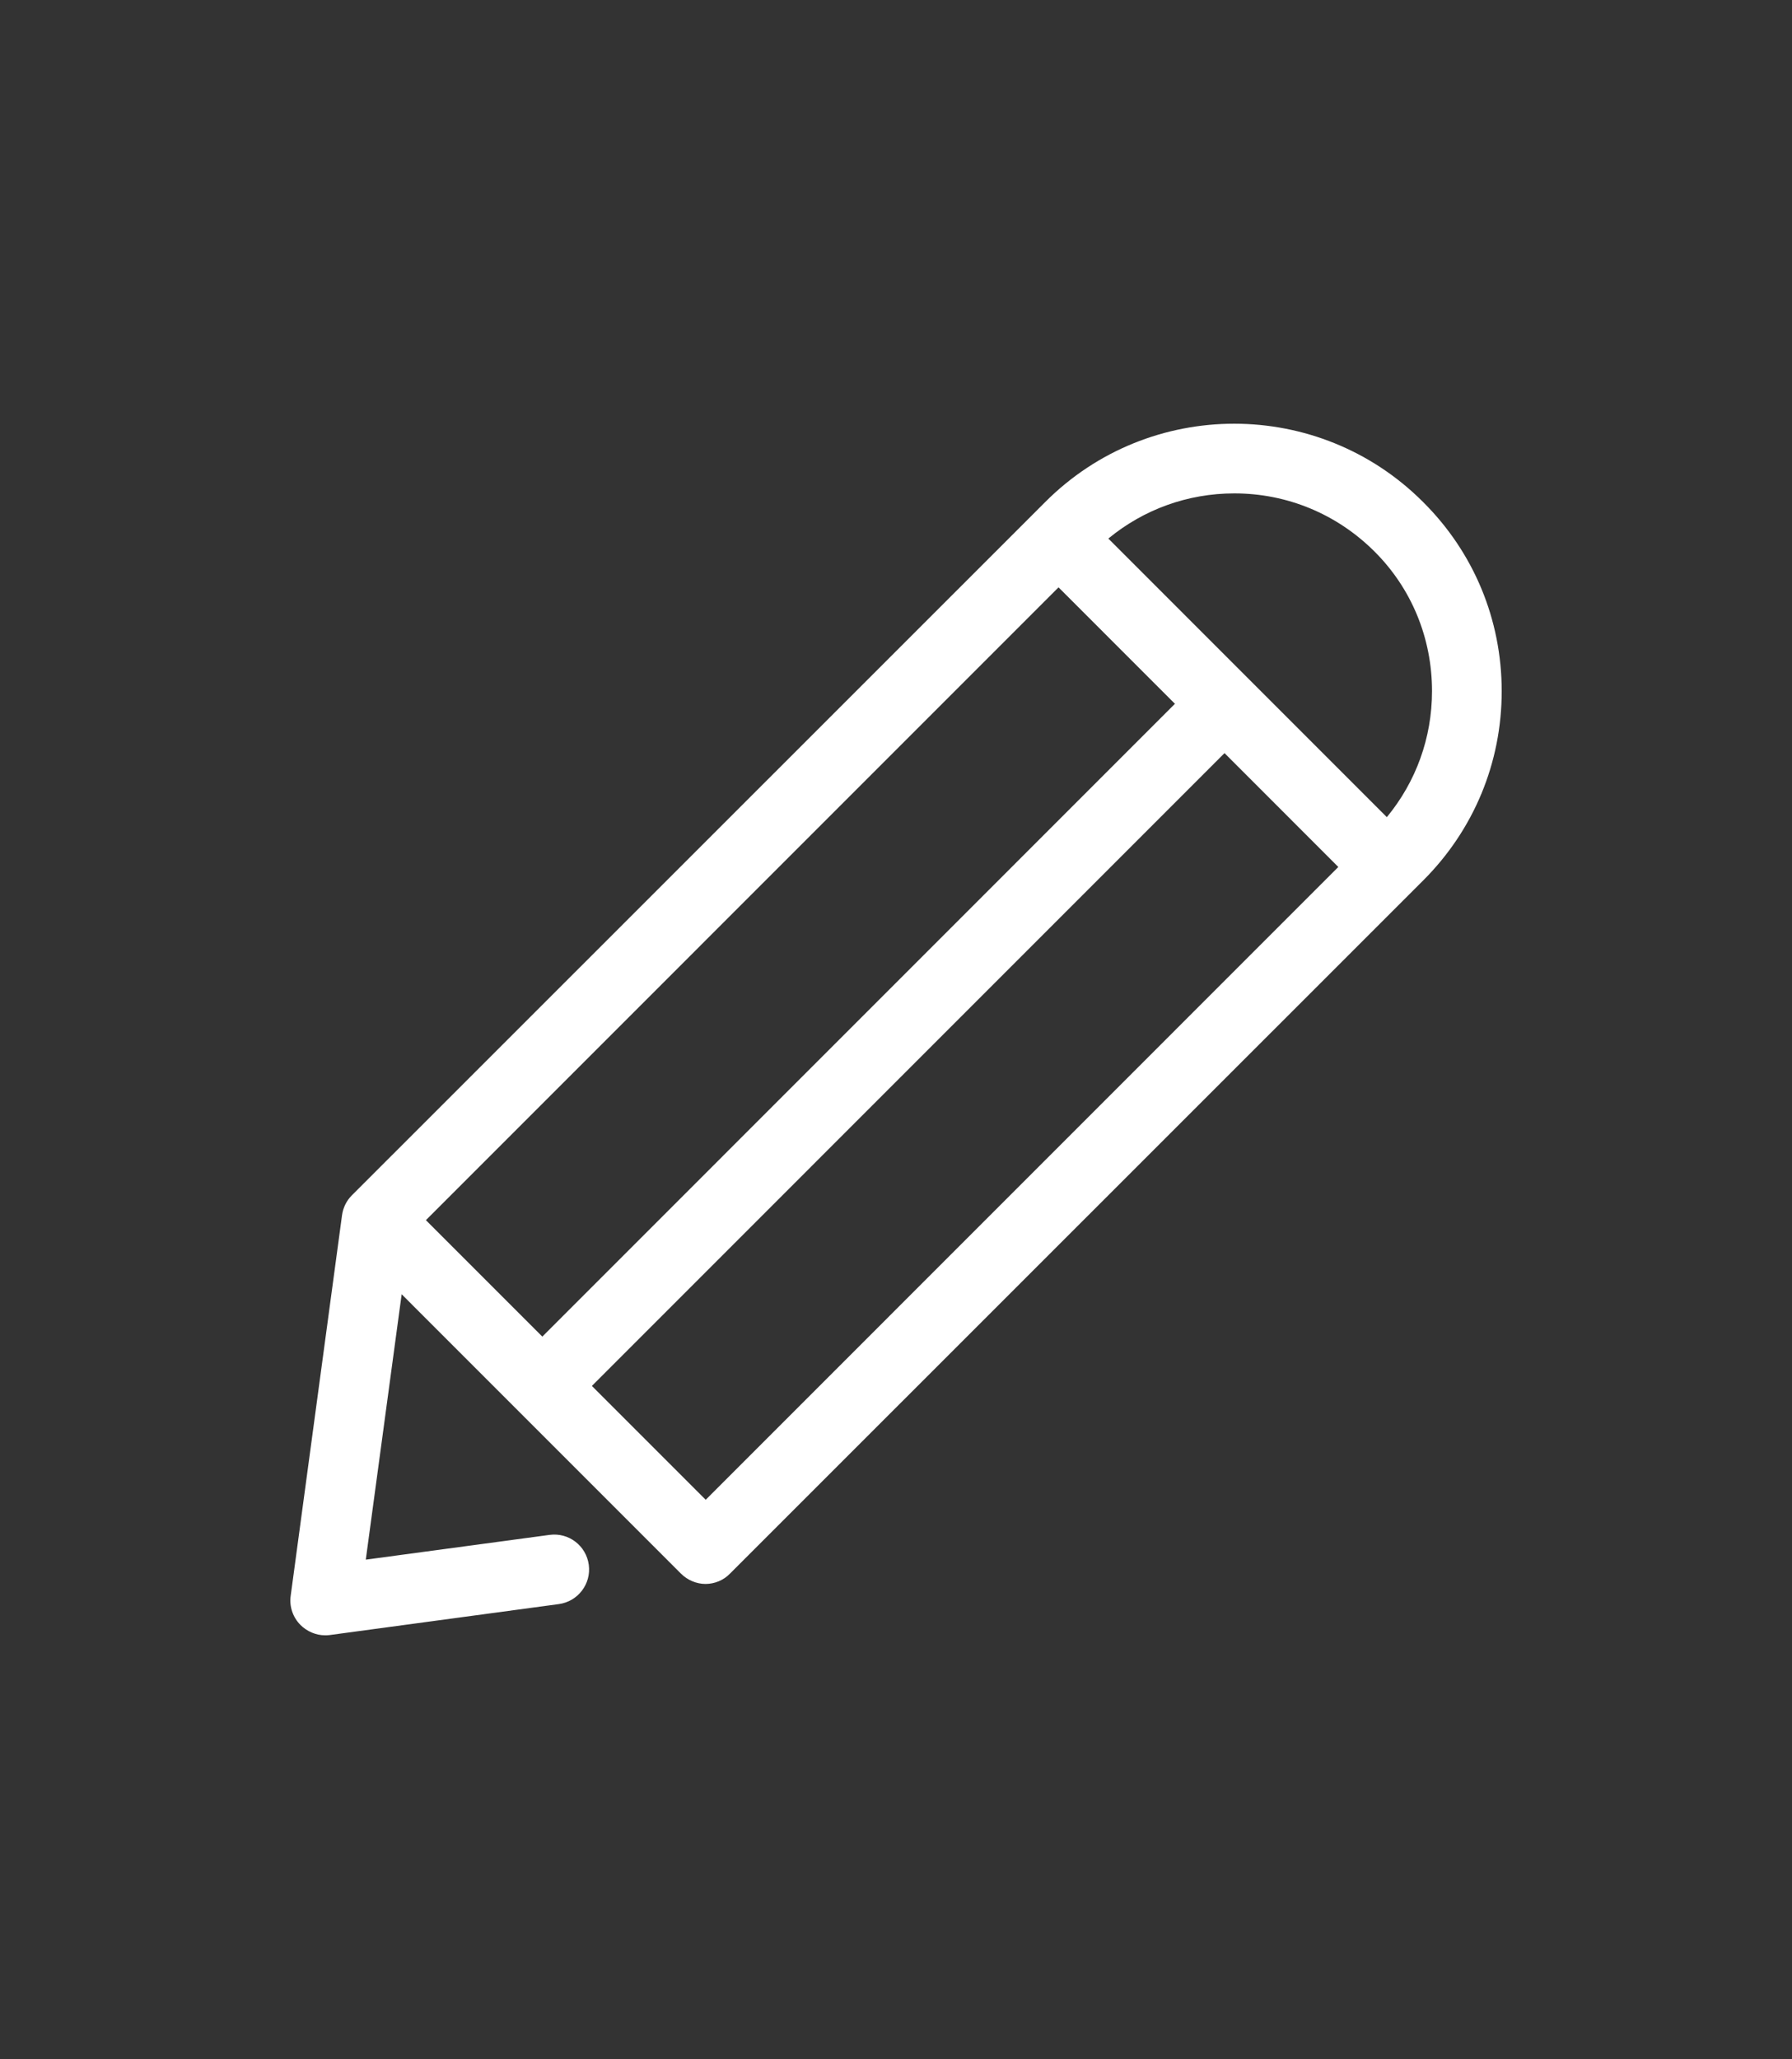 <?xml version="1.0" encoding="utf-8"?>
<!-- Generator: Adobe Illustrator 16.0.0, SVG Export Plug-In . SVG Version: 6.00 Build 0)  -->
<!DOCTYPE svg PUBLIC "-//W3C//DTD SVG 1.1//EN" "http://www.w3.org/Graphics/SVG/1.1/DTD/svg11.dtd">
<svg version="1.1" id="Layer_1" xmlns="http://www.w3.org/2000/svg" xmlns:xlink="http://www.w3.org/1999/xlink" x="0px" y="0px"
	 width="50.298px" height="57.784px" viewBox="0 0 50.298 57.784" enable-background="new 0 0 50.298 57.784" xml:space="preserve">
<rect x="0" y="0" width="50.298" height="57.784" fill="#333333" stroke="none"/>
<path fill="#FFFFFF" d="M39.947,14.092c-2.927-2.935-7.687-2.935-10.613,0L9.875,33.546c-0.152,0.152-0.246,0.348-0.275,0.558
	l-1.441,10.68c-0.043,0.304,0.065,0.608,0.275,0.818c0.181,0.181,0.435,0.29,0.688,0.29c0.043,0,0.087,0,0.13-0.007l6.434-0.869
	c0.536-0.073,0.912-0.565,0.84-1.102s-0.564-0.913-1.101-0.84l-5.158,0.695l1.007-7.448l7.839,7.84
	c0.181,0.181,0.435,0.29,0.688,0.29c0.254,0,0.508-0.102,0.688-0.29l19.459-19.454c1.42-1.42,2.202-3.304,2.202-5.311
	C42.149,17.389,41.367,15.505,39.947,14.092z M29.711,16.483l3.267,3.268L15.222,37.51l-3.268-3.268L29.711,16.483z M19.808,42.089
	l-3.195-3.195l17.757-17.759l3.194,3.195L19.808,42.089z M38.926,22.932l-7.817-7.818c0.993-0.819,2.231-1.268,3.536-1.268
	c1.484,0,2.876,0.58,3.926,1.623c1.051,1.043,1.623,2.442,1.623,3.927C40.193,20.708,39.744,21.939,38.926,22.932z"/>
</svg>

